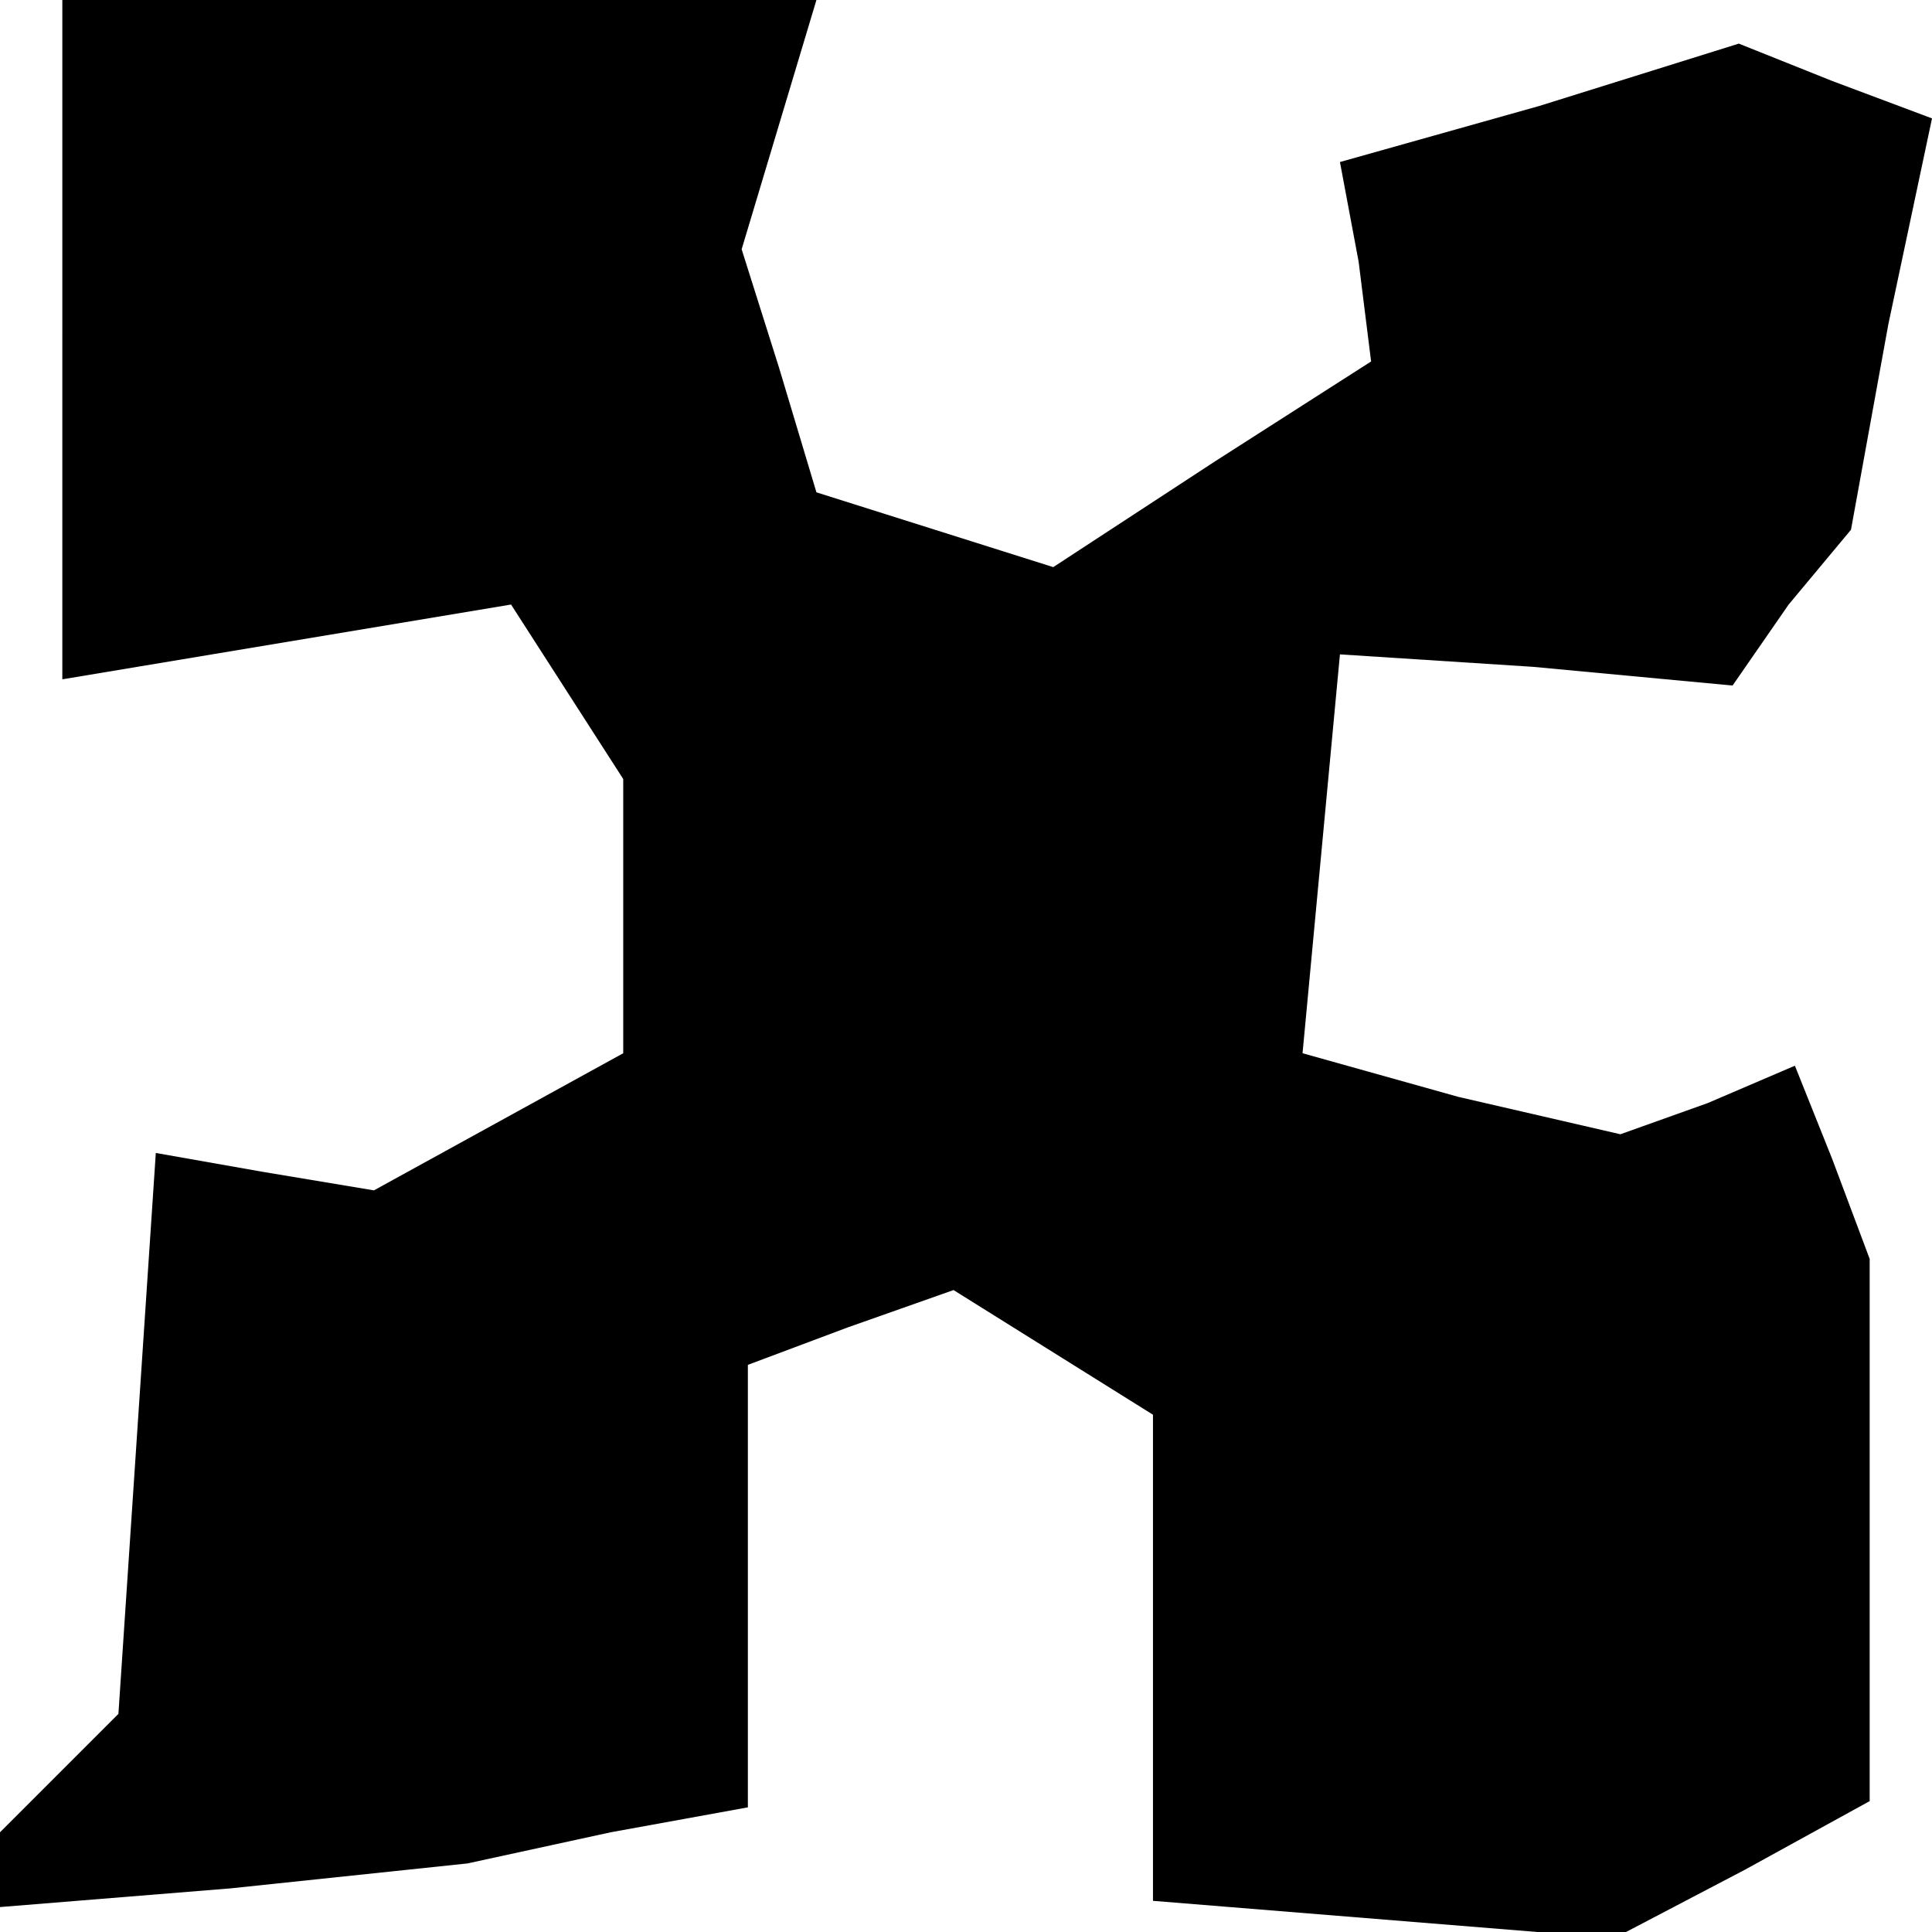 <?xml version="1.0" standalone="no"?>
<!DOCTYPE svg PUBLIC "-//W3C//DTD SVG 20010904//EN"
 "http://www.w3.org/TR/2001/REC-SVG-20010904/DTD/svg10.dtd">
<svg version="1.0" xmlns="http://www.w3.org/2000/svg"
 width="31pt" height="31pt" viewBox="0 0 31 31"
 preserveAspectRatio="xMidYMid meet">
<g transform="translate(0,31) scale(0.1,-0.1)"
fill="#000000" stroke="none">
<path d="M10 256 l0 -55 36 6 36 6 9 -14 9 -14 0 -22 0 -22 -20 -11 -20 -11
-18 3 -17 3 -3 -45 -3 -45 -10 -10 -9 -9 0 -6 0 -6 37 3 38 4 23 5 22 4 0 36
0 35 16 6 17 6 16 -10 16 -10 0 -39 0 -39 37 -3 37 -3 21 11 20 11 0 44 0 43
-6 16 -6 15 -14 -6 -14 -5 -26 6 -25 7 3 32 3 32 31 -2 32 -3 9 13 10 12 6 33
7 33 -16 6 -15 6 -32 -10 -32 -9 3 -16 2 -16 -25 -16 -26 -17 -19 6 -19 6 -6
20 -6 19 6 20 6 20 -60 0 -61 0 0 -54z"/>
</g>
</svg>
